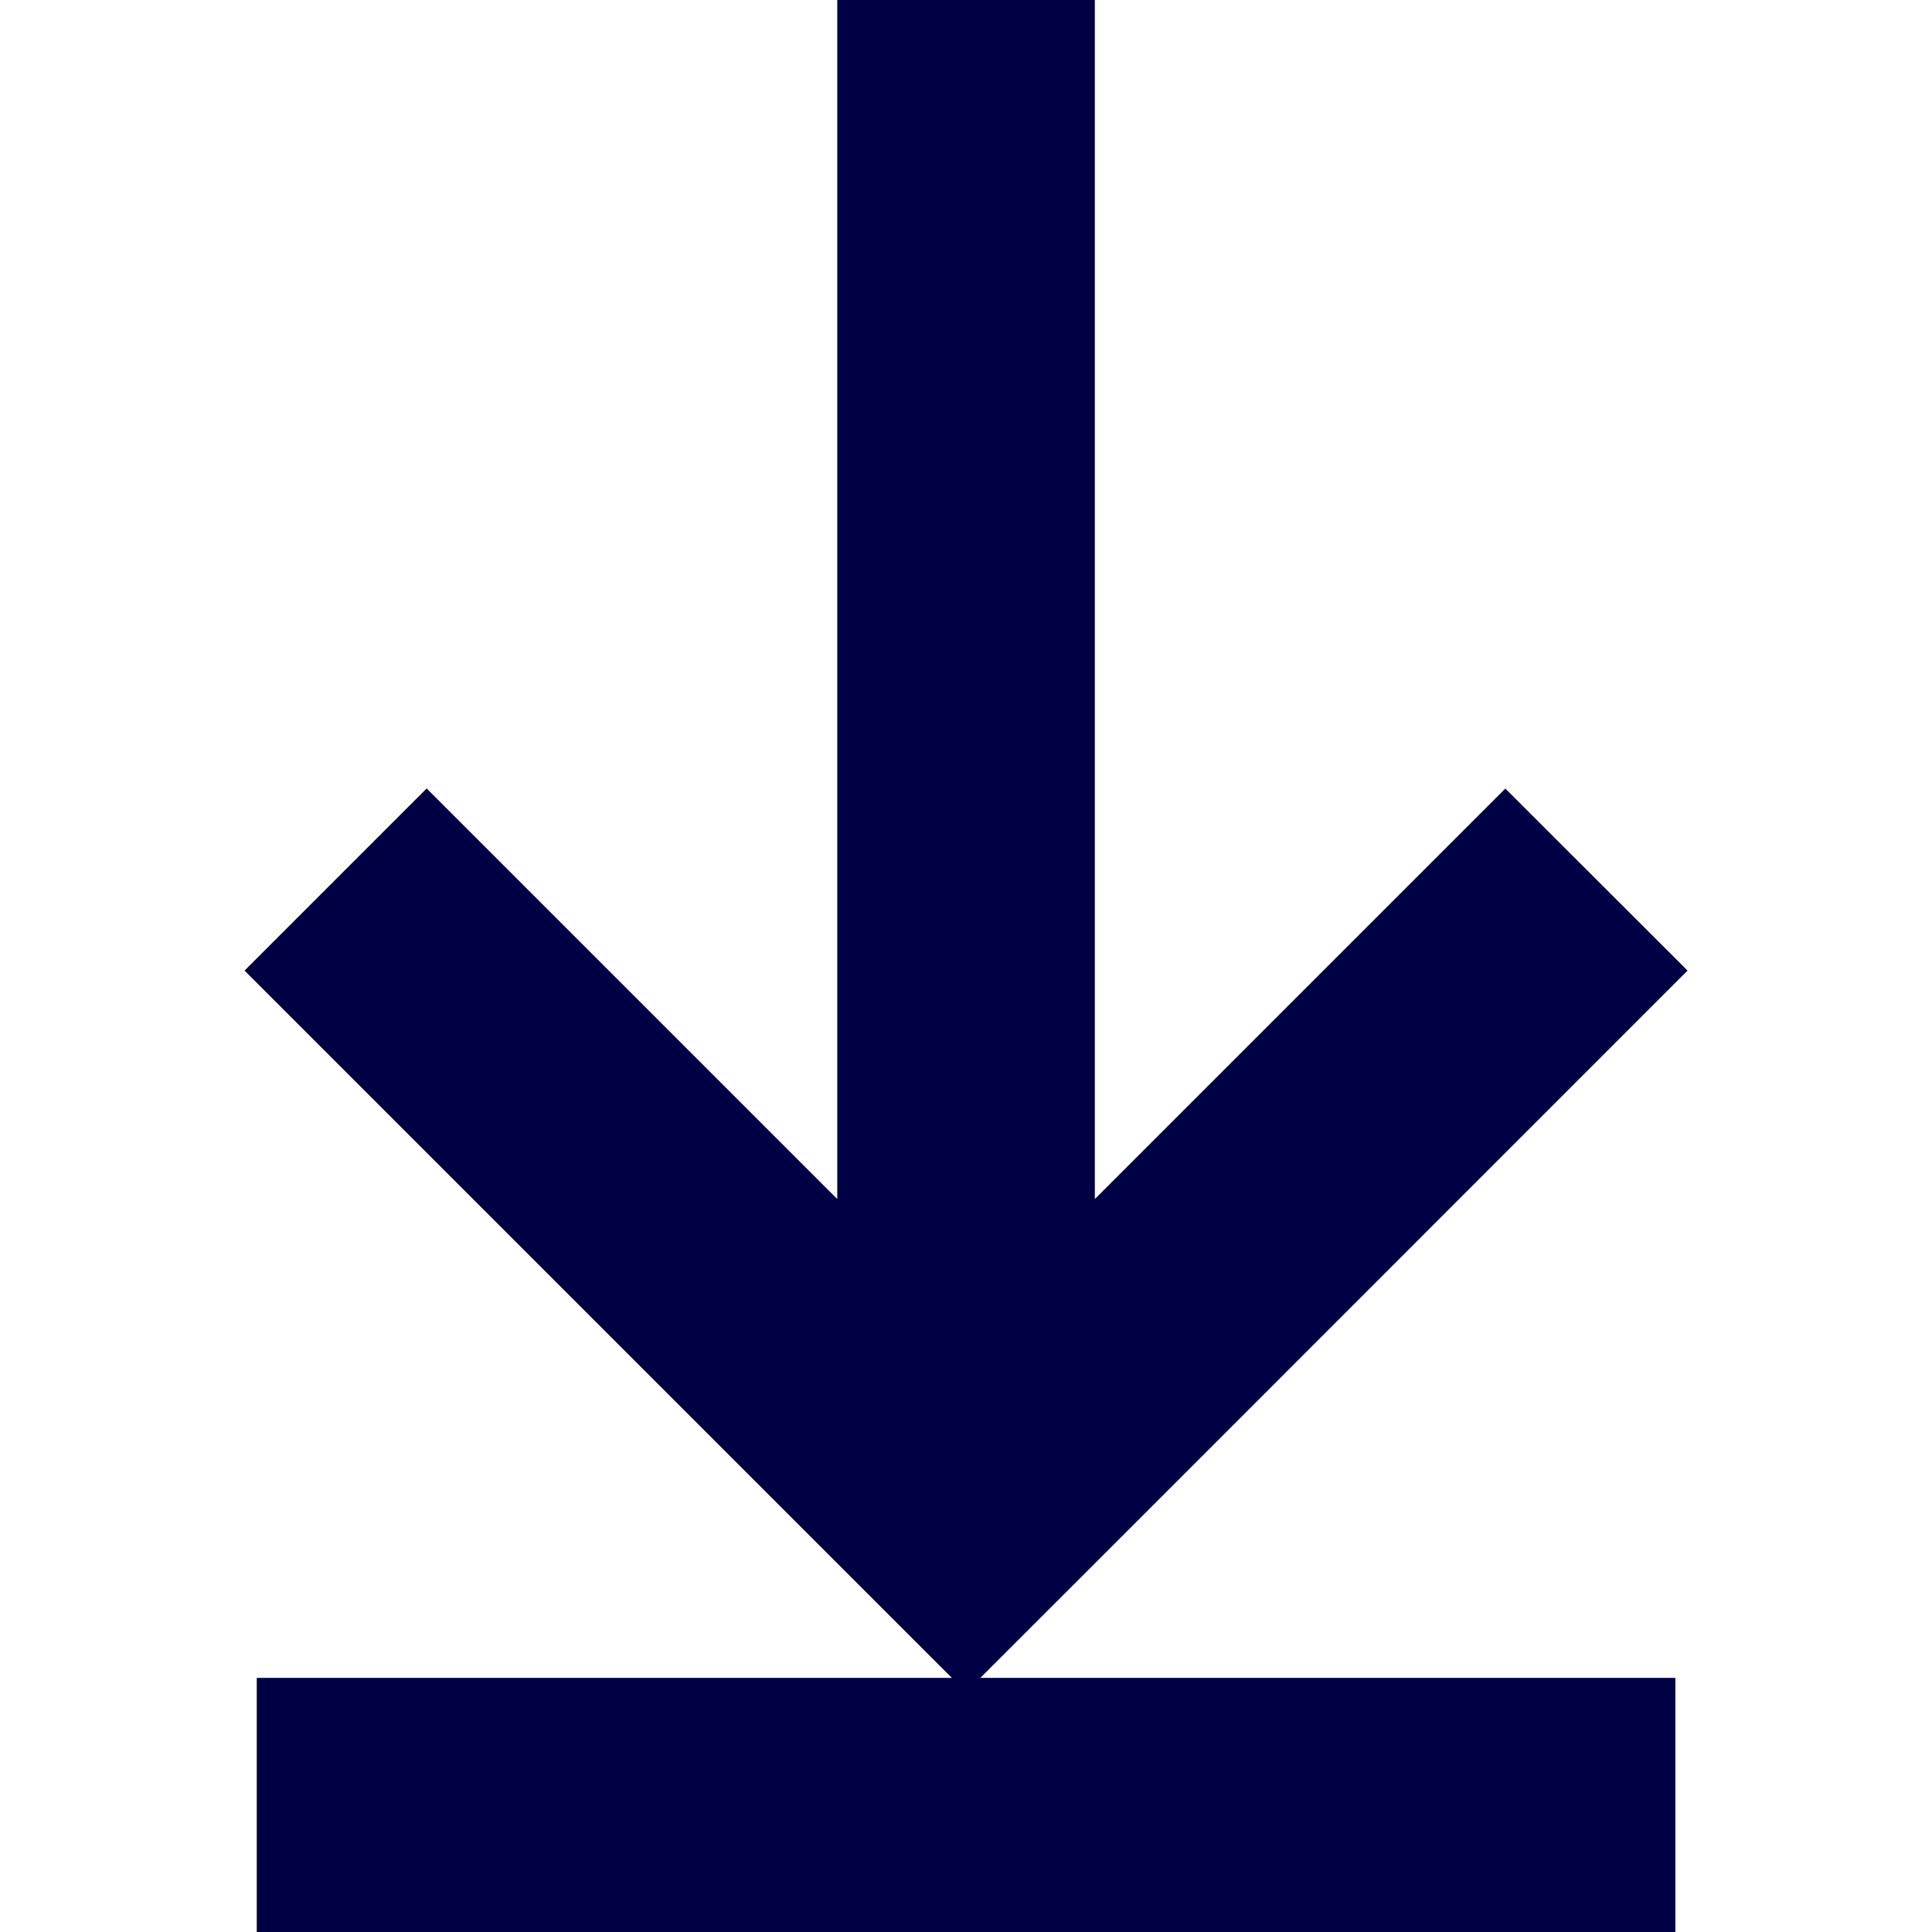 <svg xmlns="http://www.w3.org/2000/svg" viewBox="0 0 19 19"><title>top</title><style>*{fill:#004;}</style><path fill-rule="nonzero" d="M8.234 0v11.792L4.196 7.754 2.405 9.545l7.096 7.096 1.791-1.79 5.304-5.306-1.792-1.79-4.037 4.037V0H8.234Z"/><path d="M16.476 19H2.525v-2.499h13.951z"/></svg>